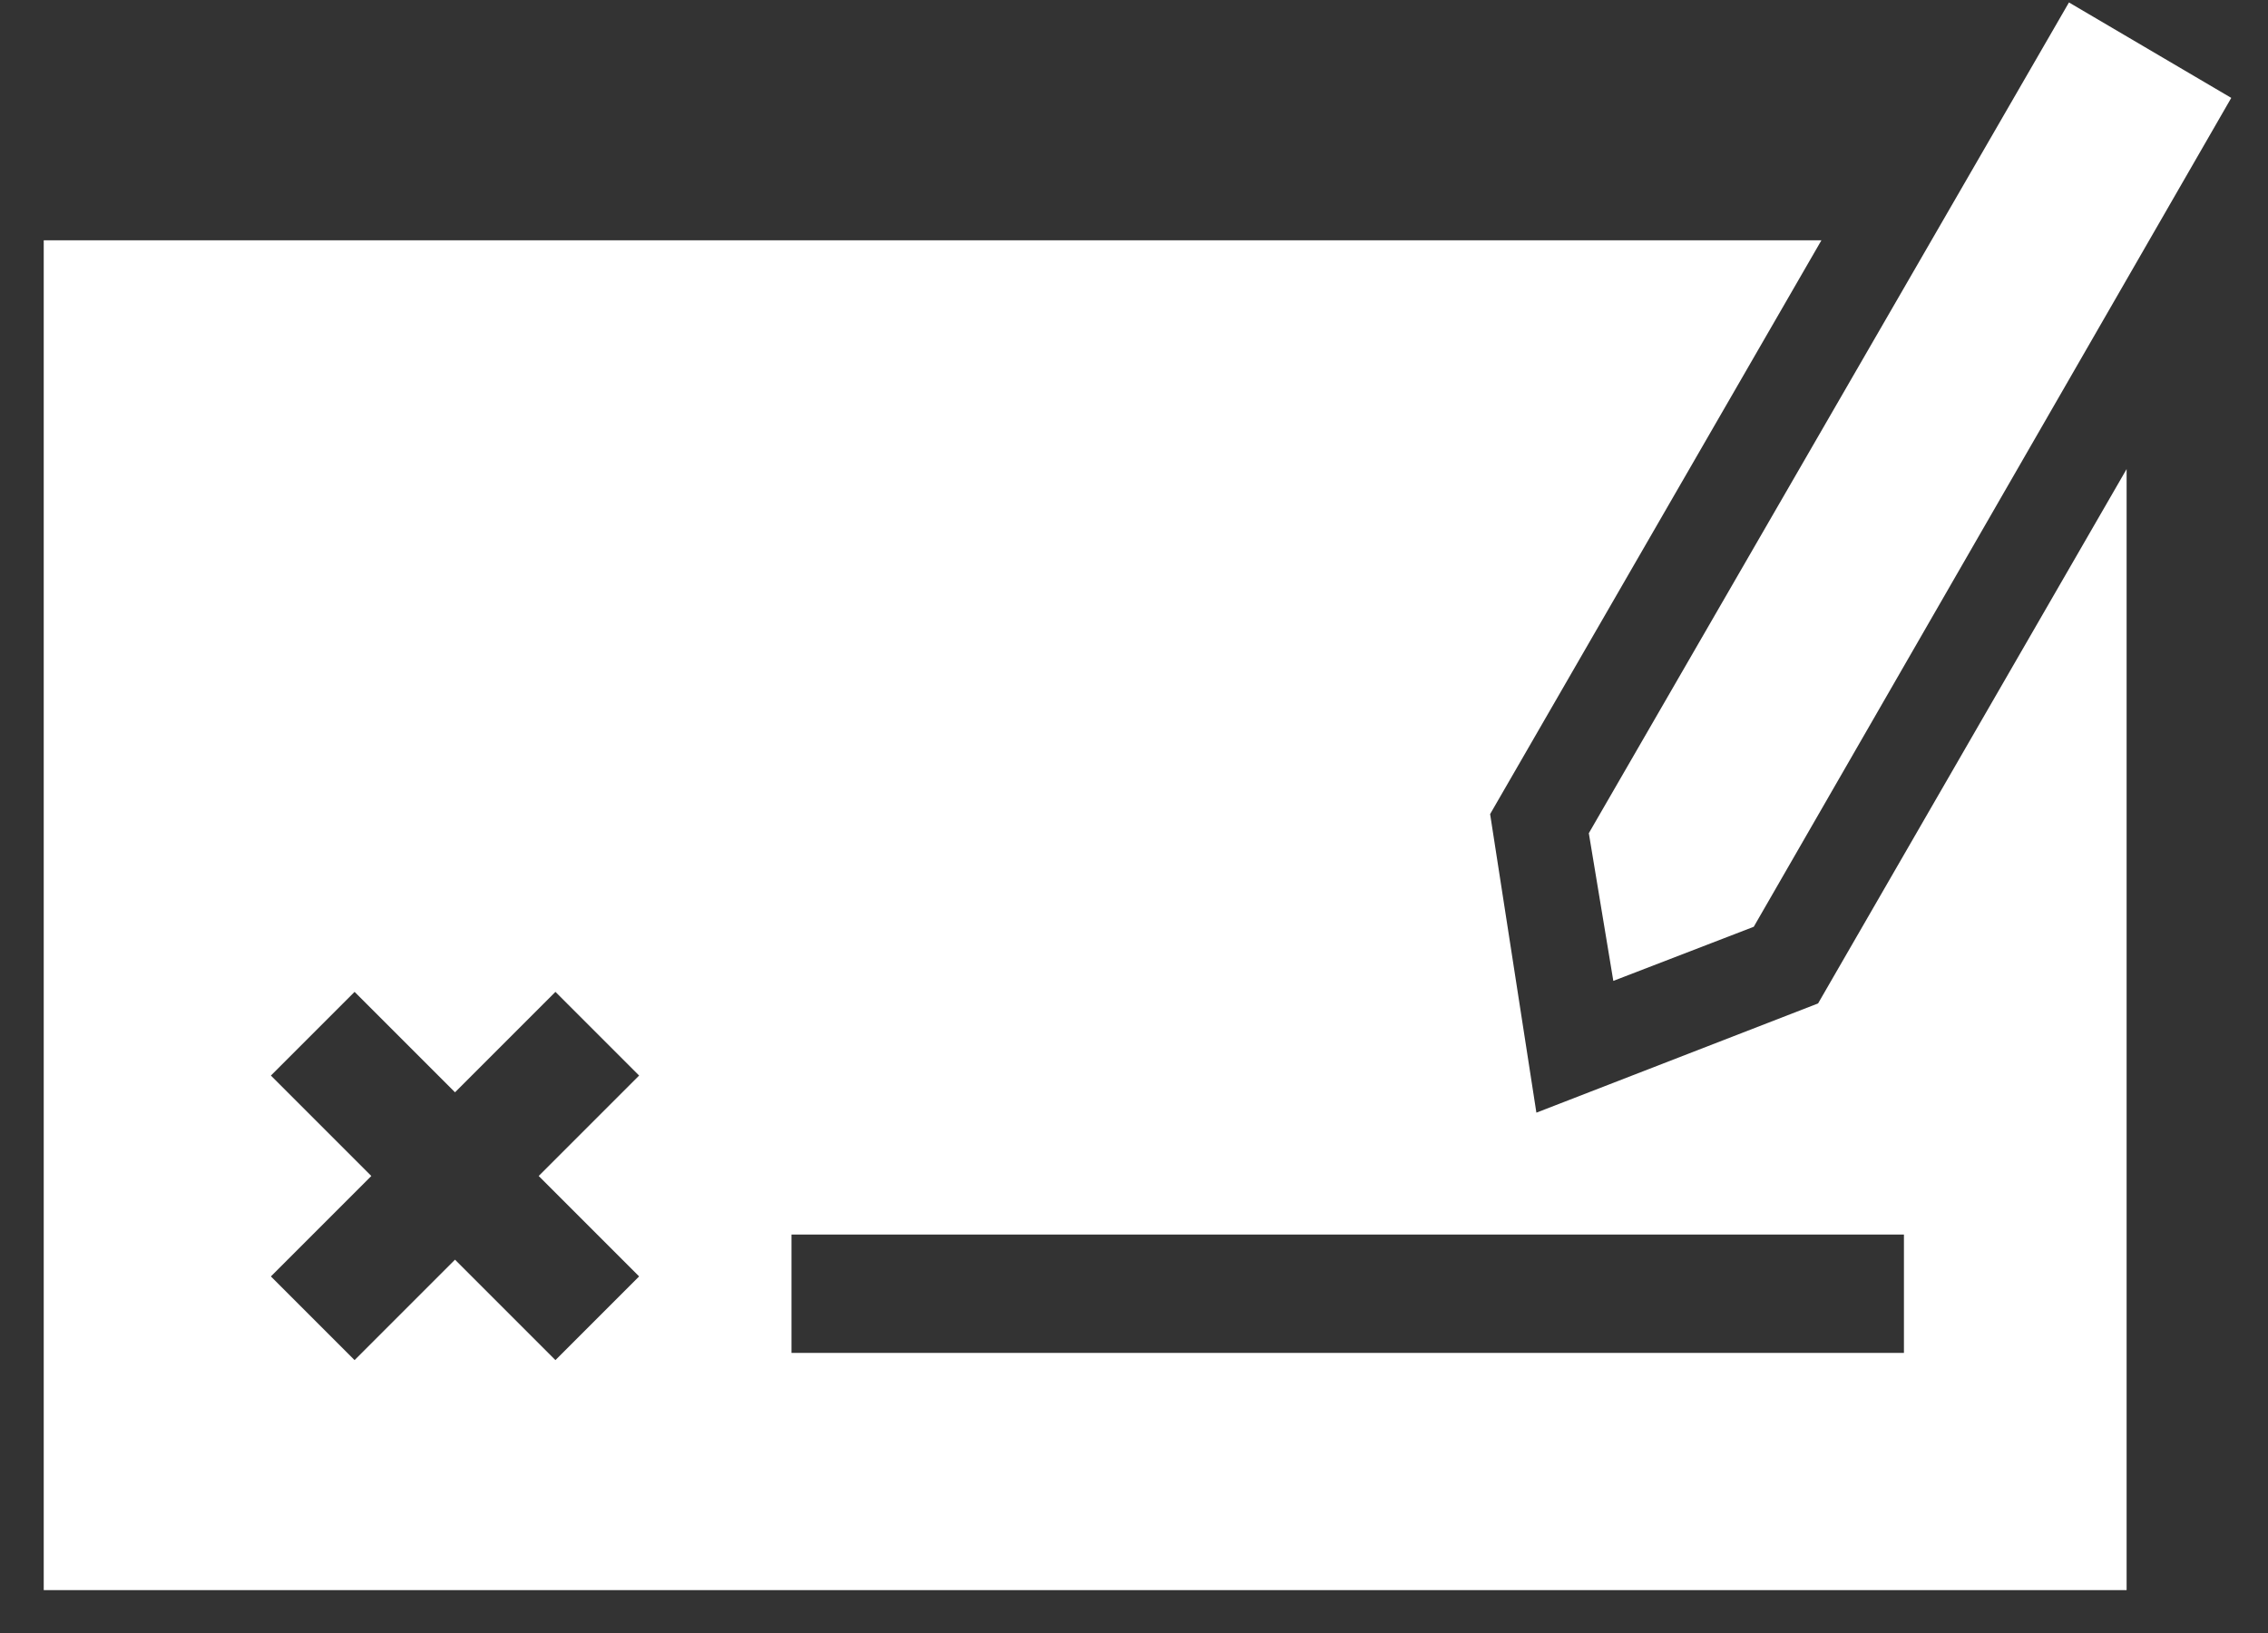 <?xml version="1.0" encoding="UTF-8" standalone="no"?>
<svg viewBox="0 0 50 36" version="1.1" xmlns="http://www.w3.org/2000/svg" xmlns:xlink="http://www.w3.org/1999/xlink" xmlns:sketch="http://www.bohemiancoding.com/sketch/ns">
    <rect x="0" y="0" width="50" height="36" fill="#333333" stroke="none"/>
    <!-- Generator: Sketch 3.3.2 (12043) - http://www.bohemiancoding.com/sketch -->
    <title>XMLID_3_</title>
    <desc>Created with Sketch.</desc>
    <defs></defs>
    <g id="Page-1" stroke="none" stroke-width="1" fill="none" fill-rule="evenodd" sketch:type="MSPage">
        <g id="Check_active" sketch:type="MSLayerGroup" transform="translate(-16, -20)" fill="#FFFFFF">
            <g id="XMLID_3_" transform="translate(16, 20)" sketch:type="MSShapeGroup">
                <path d="M45.612,0.054 L49.19,2.158 L38.663,20.431 L35.567,21.624 L35.027,18.368 L45.612,0.054 Z" id="XMLID_279_"></path>
                <path d="M40.081,22.121 L33.871,24.529 L32.851,17.947 L40.155,5.297 L0.964,5.297 L0.964,35.055 L46.883,35.055 L46.883,10.341 L40.081,22.121 L40.081,22.121 Z M14.09,28.139 L12.245,29.984 L10.031,27.77 L7.817,29.984 L5.972,28.139 L8.186,25.925 L5.972,23.711 L7.817,21.866 L10.031,24.08 L12.245,21.866 L14.09,23.711 L11.876,25.925 L14.09,28.139 L14.09,28.139 Z M41.974,29.825 L17.449,29.825 L17.449,27.216 L41.974,27.216 L41.974,29.825 L41.974,29.825 Z" id="XMLID_278_"></path>
            </g>
        </g>
    </g>
</svg>
